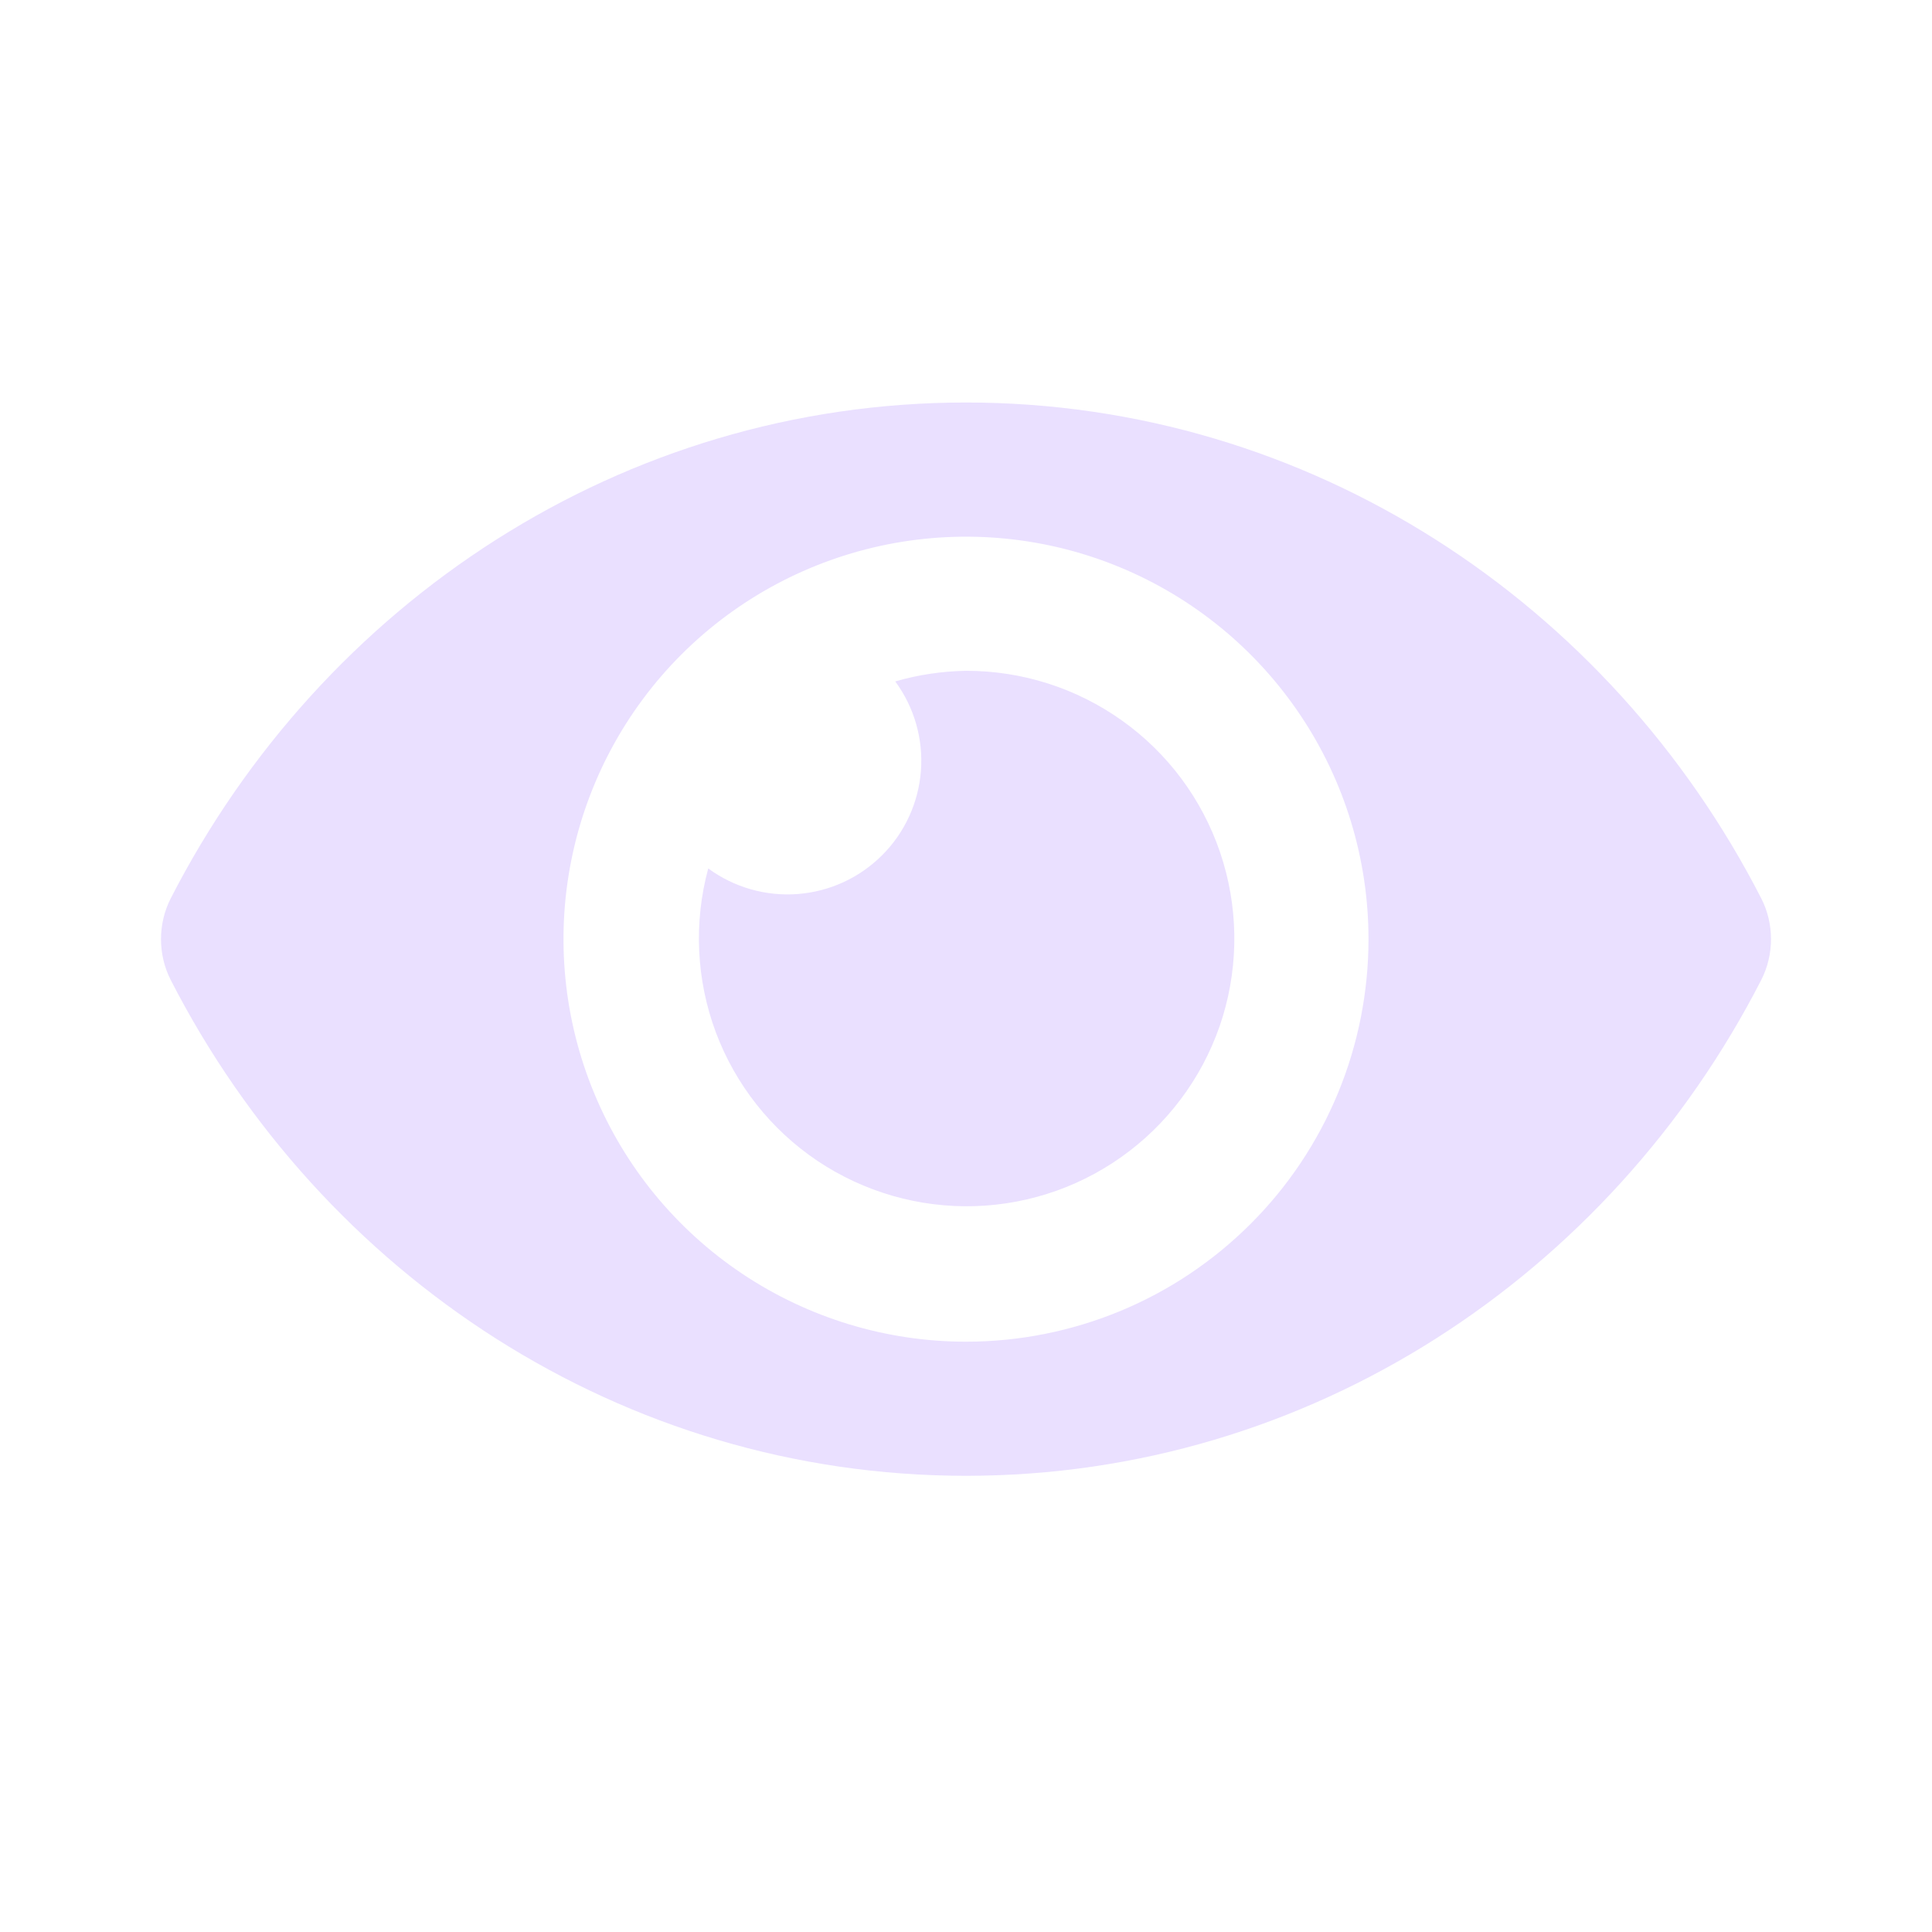 <svg width="24" height="24" viewBox="0 0 24 24" fill="none" xmlns="http://www.w3.org/2000/svg">
<g id="Icon-Eye-24&#209;&#128;&#209;&#133;">
<path id="Vector" d="M21.879 11.16C19.996 7.486 16.268 5 12 5C7.732 5 4.003 7.487 2.121 11.16C2.041 11.317 2 11.491 2 11.667C2 11.843 2.041 12.017 2.121 12.174C4.004 15.848 7.732 18.333 12 18.333C16.268 18.333 19.997 15.846 21.879 12.173C21.959 12.016 22 11.843 22 11.666C22 11.49 21.959 11.317 21.879 11.16ZM12 16.667C11.011 16.667 10.044 16.373 9.222 15.824C8.4 15.275 7.759 14.494 7.381 13.58C7.002 12.666 6.903 11.661 7.096 10.691C7.289 9.721 7.765 8.83 8.464 8.131C9.164 7.432 10.055 6.956 11.024 6.763C11.995 6.57 13 6.669 13.913 7.047C14.827 7.426 15.608 8.067 16.157 8.889C16.707 9.711 17 10.678 17 11.667C17 12.323 16.871 12.974 16.62 13.581C16.369 14.187 16.001 14.739 15.536 15.203C15.072 15.667 14.521 16.036 13.914 16.287C13.307 16.538 12.657 16.667 12 16.667ZM12 8.333C11.703 8.338 11.407 8.382 11.121 8.465C11.357 8.785 11.47 9.179 11.44 9.575C11.41 9.971 11.239 10.344 10.958 10.624C10.677 10.905 10.305 11.076 9.908 11.106C9.512 11.136 9.118 11.023 8.798 10.788C8.616 11.459 8.649 12.171 8.892 12.823C9.136 13.474 9.577 14.033 10.155 14.421C10.733 14.808 11.418 15.005 12.113 14.983C12.808 14.961 13.479 14.722 14.031 14.298C14.583 13.875 14.989 13.289 15.191 12.624C15.392 11.958 15.38 11.246 15.156 10.587C14.932 9.928 14.507 9.357 13.941 8.953C13.374 8.548 12.696 8.332 12 8.333Z" fill="#EAE0FF"/>
</g>
</svg>
